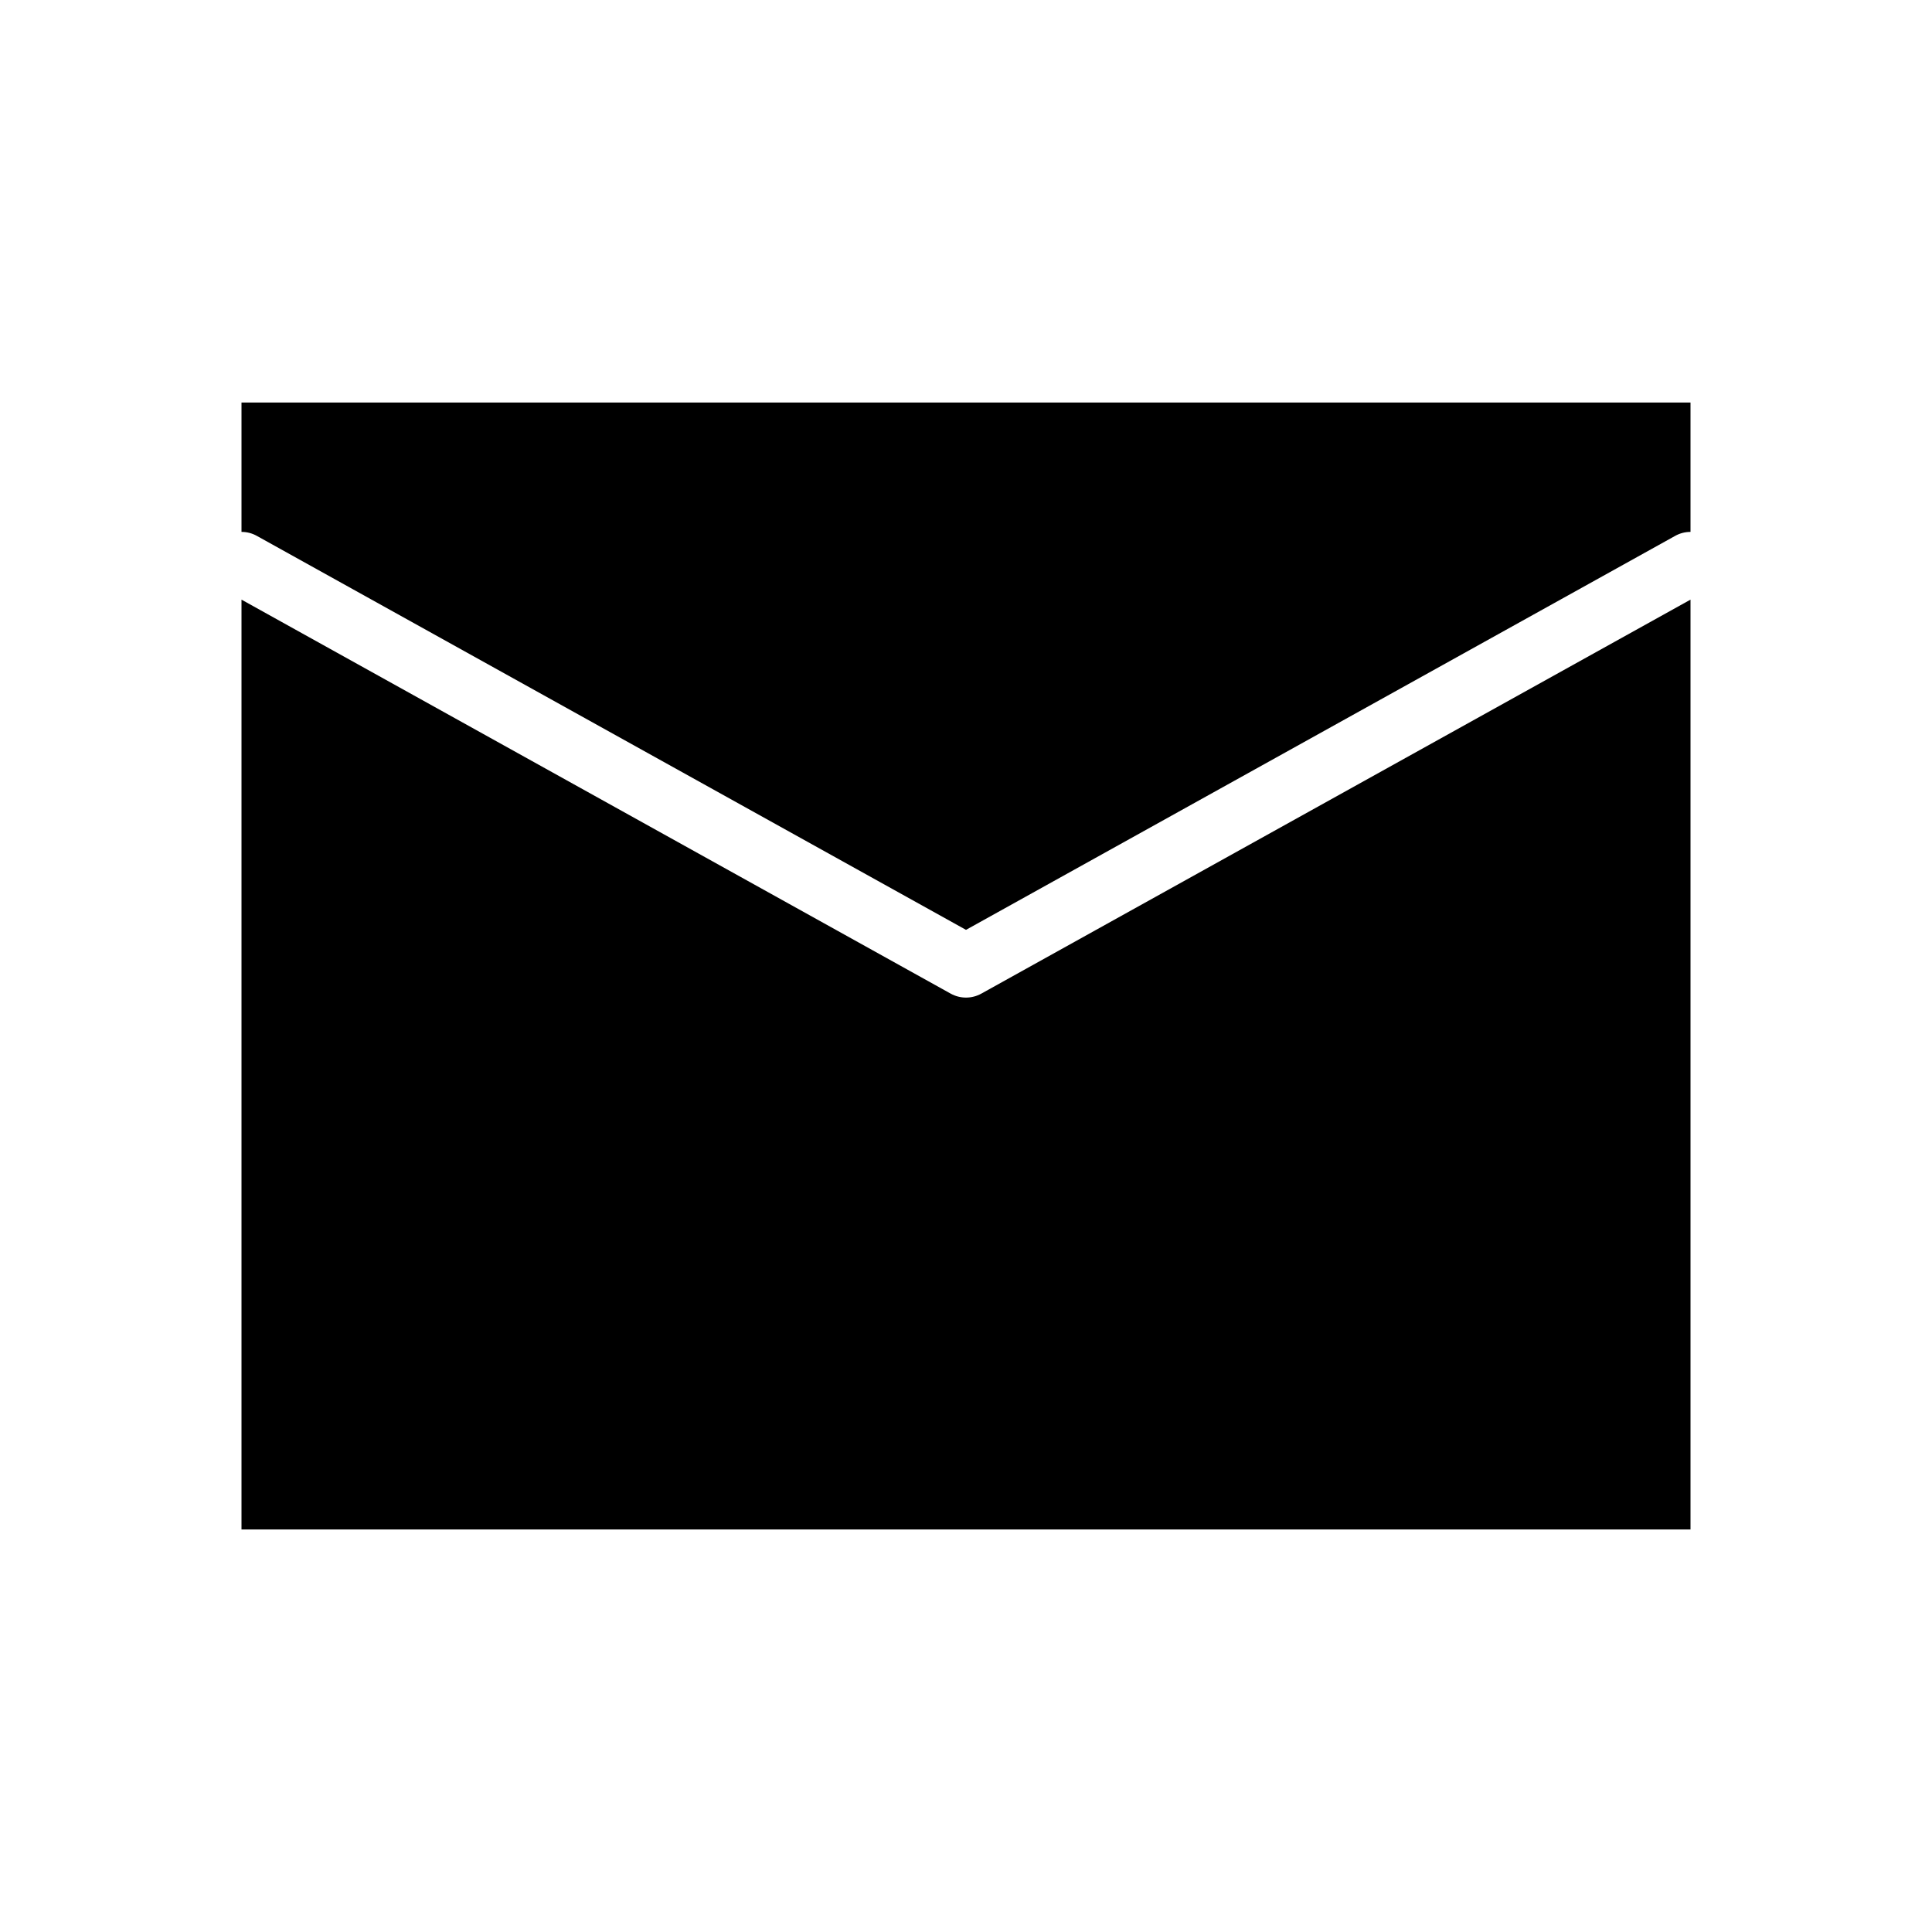 <svg width="86" height="86" viewBox="0 0 86 86" fill="none" xmlns="http://www.w3.org/2000/svg">
<path fill-rule="evenodd" clip-rule="evenodd" d="M75.25 17.917H10.75V23.677C10.982 23.676 11.216 23.733 11.433 23.854L43 41.391L74.567 23.854C74.784 23.733 75.019 23.676 75.25 23.677V17.917ZM75.25 26.692L43.683 44.229C43.258 44.465 42.742 44.465 42.317 44.229L10.75 26.692V68.083H75.25V26.692Z" fill="black"/>
</svg>
